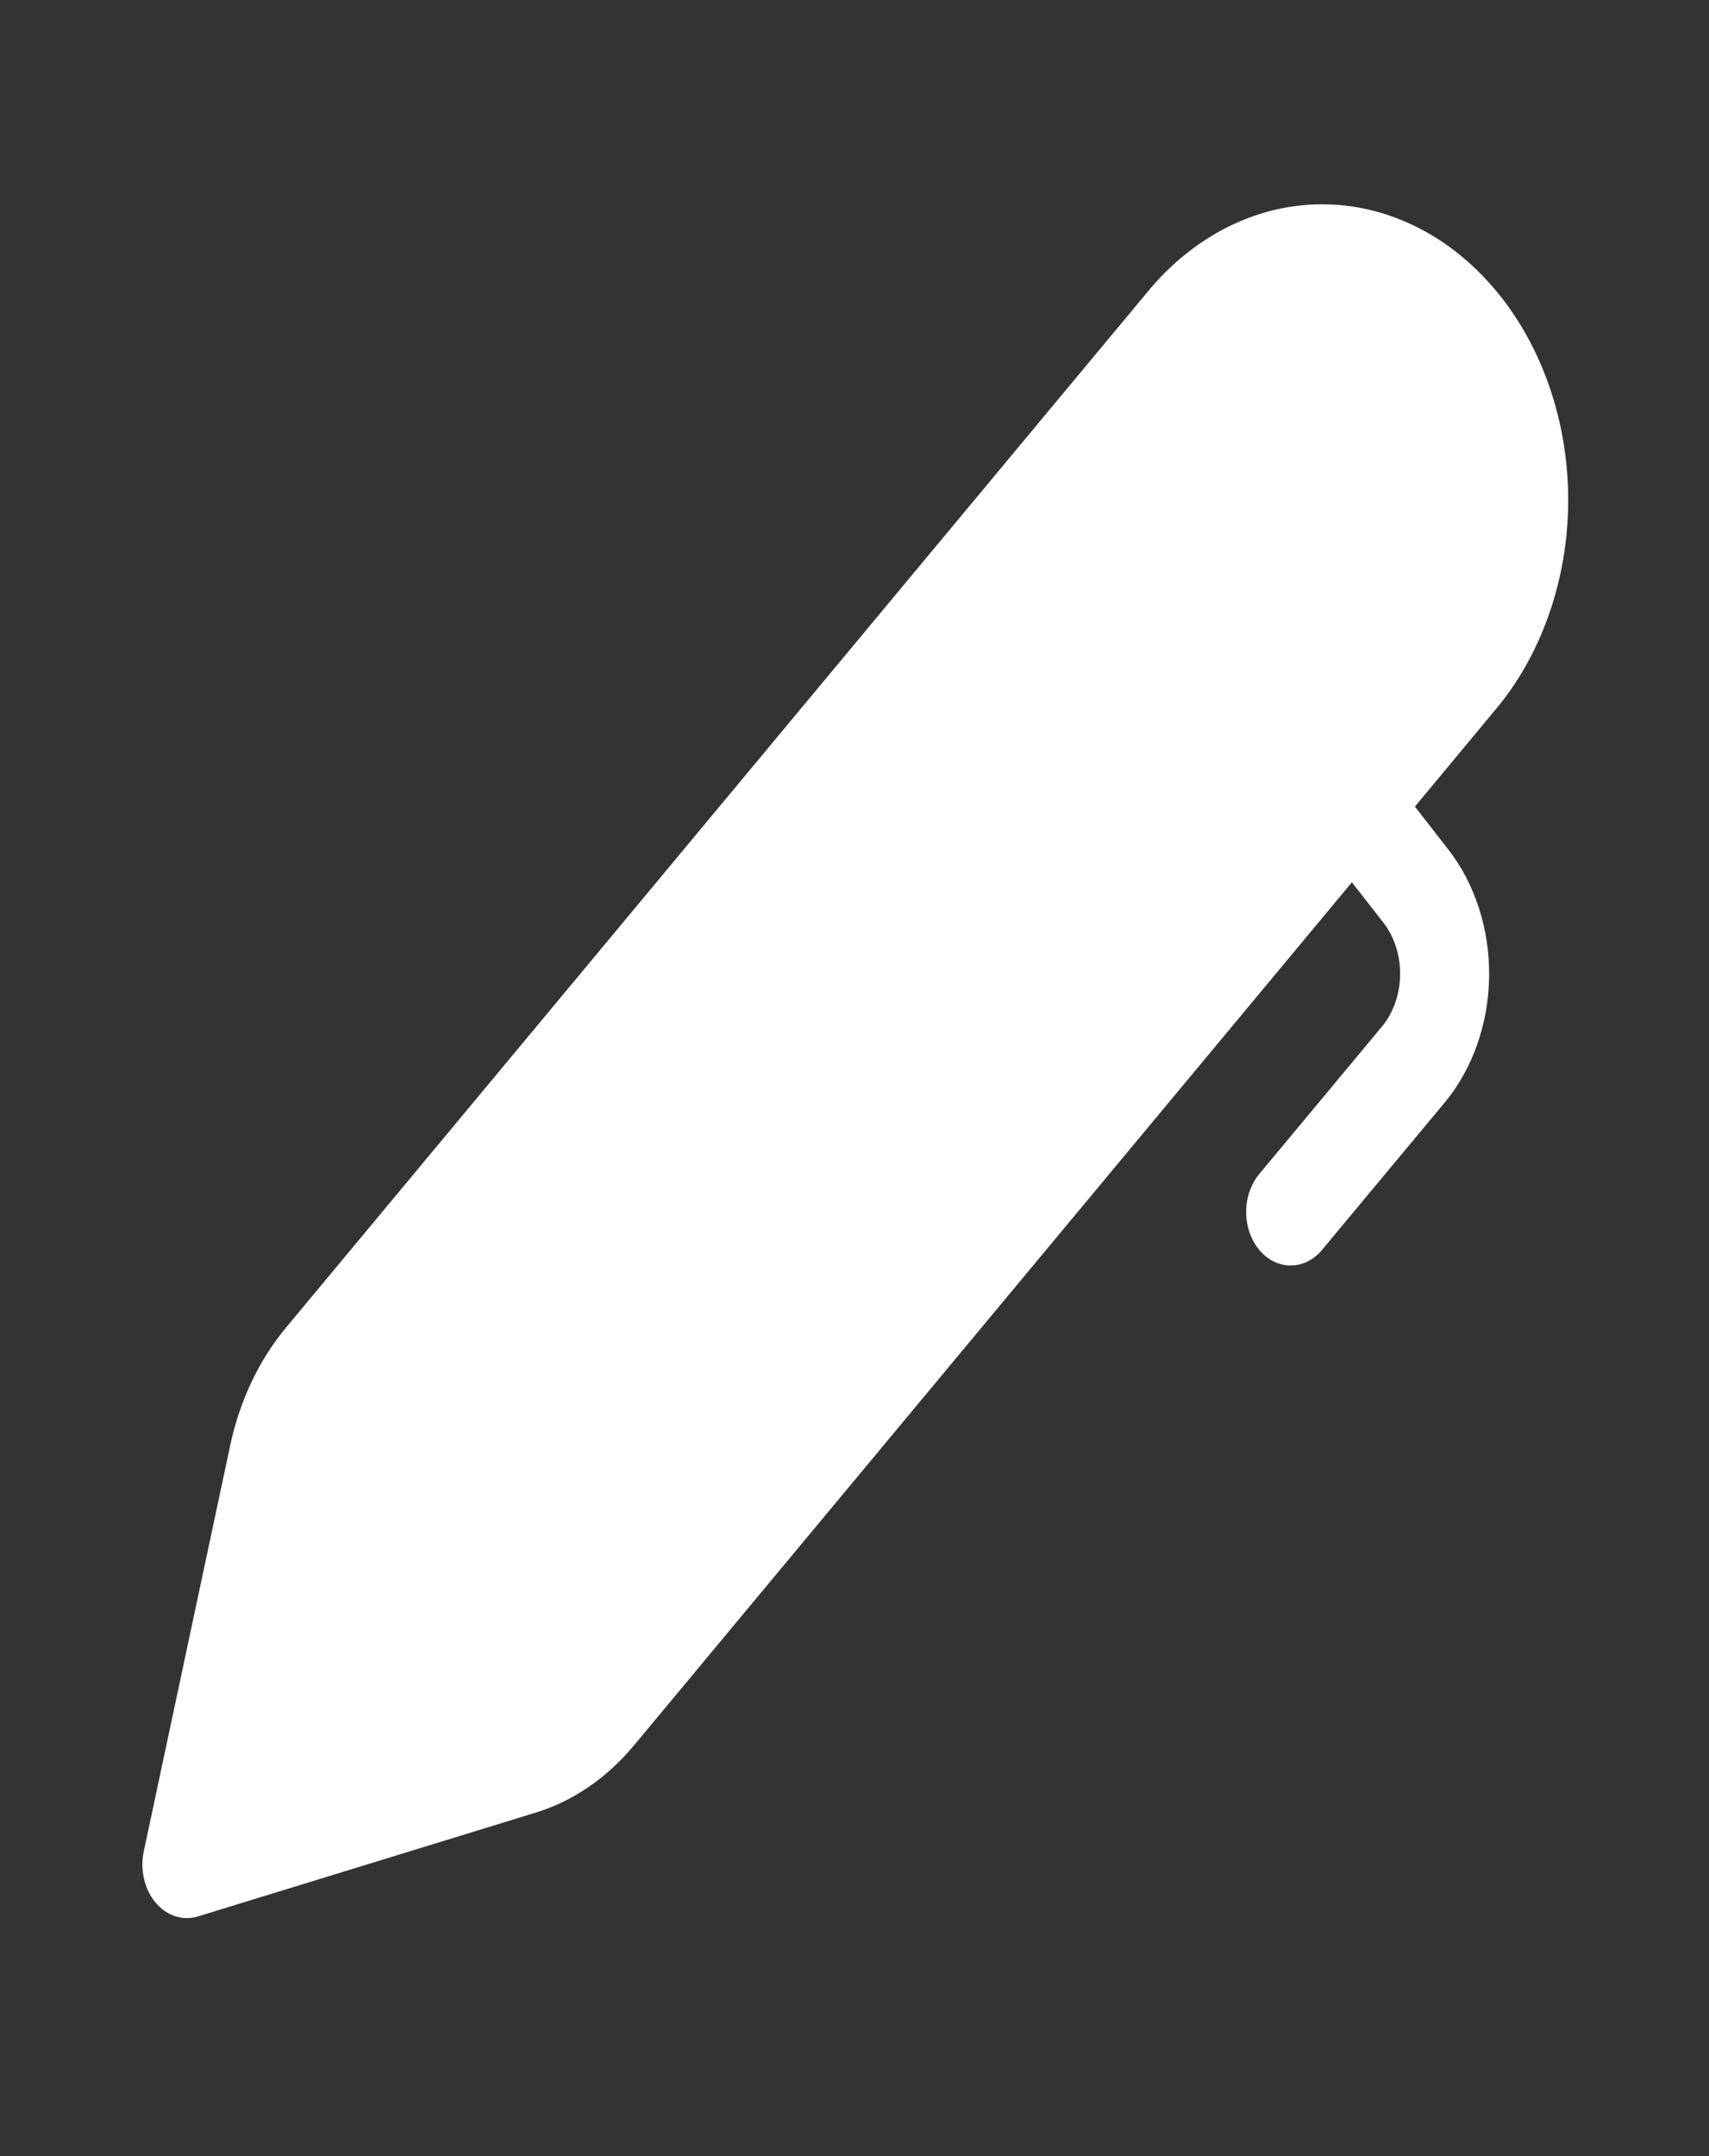 <svg width="23" height="29" viewBox="0 0 23 29" fill="none" xmlns="http://www.w3.org/2000/svg">
<rect x="0" y="0" width="23" height="29" fill="#333333" stroke="none"/>
<path d="M15.432 3.94C15.738 3.565 16.103 3.267 16.506 3.062C16.909 2.857 17.341 2.75 17.779 2.748C18.216 2.745 18.649 2.847 19.054 3.047C19.459 3.246 19.826 3.541 20.135 3.912C20.445 4.284 20.689 4.725 20.856 5.211C21.022 5.697 21.107 6.217 21.105 6.743C21.103 7.268 21.014 7.788 20.843 8.272C20.673 8.756 20.425 9.194 20.112 9.562L19.042 10.849L19.49 11.424C19.852 11.887 20.049 12.501 20.041 13.136C20.032 13.771 19.818 14.377 19.445 14.827L17.793 16.81C17.681 16.945 17.529 17.021 17.37 17.021C17.211 17.021 17.058 16.945 16.946 16.81C16.834 16.675 16.771 16.492 16.771 16.301C16.771 16.11 16.834 15.927 16.946 15.792L18.597 13.809C18.751 13.624 18.84 13.374 18.843 13.113C18.847 12.851 18.765 12.598 18.616 12.407L18.194 11.867L8.532 23.476C8.167 23.914 7.71 24.227 7.209 24.38L2.664 25.776C2.563 25.807 2.458 25.806 2.357 25.773C2.257 25.74 2.165 25.676 2.092 25.588C2.018 25.5 1.965 25.39 1.938 25.269C1.91 25.149 1.909 25.022 1.935 24.901L3.098 19.441C3.226 18.84 3.486 18.292 3.851 17.854L15.432 3.94Z" fill="white"/>
</svg>
